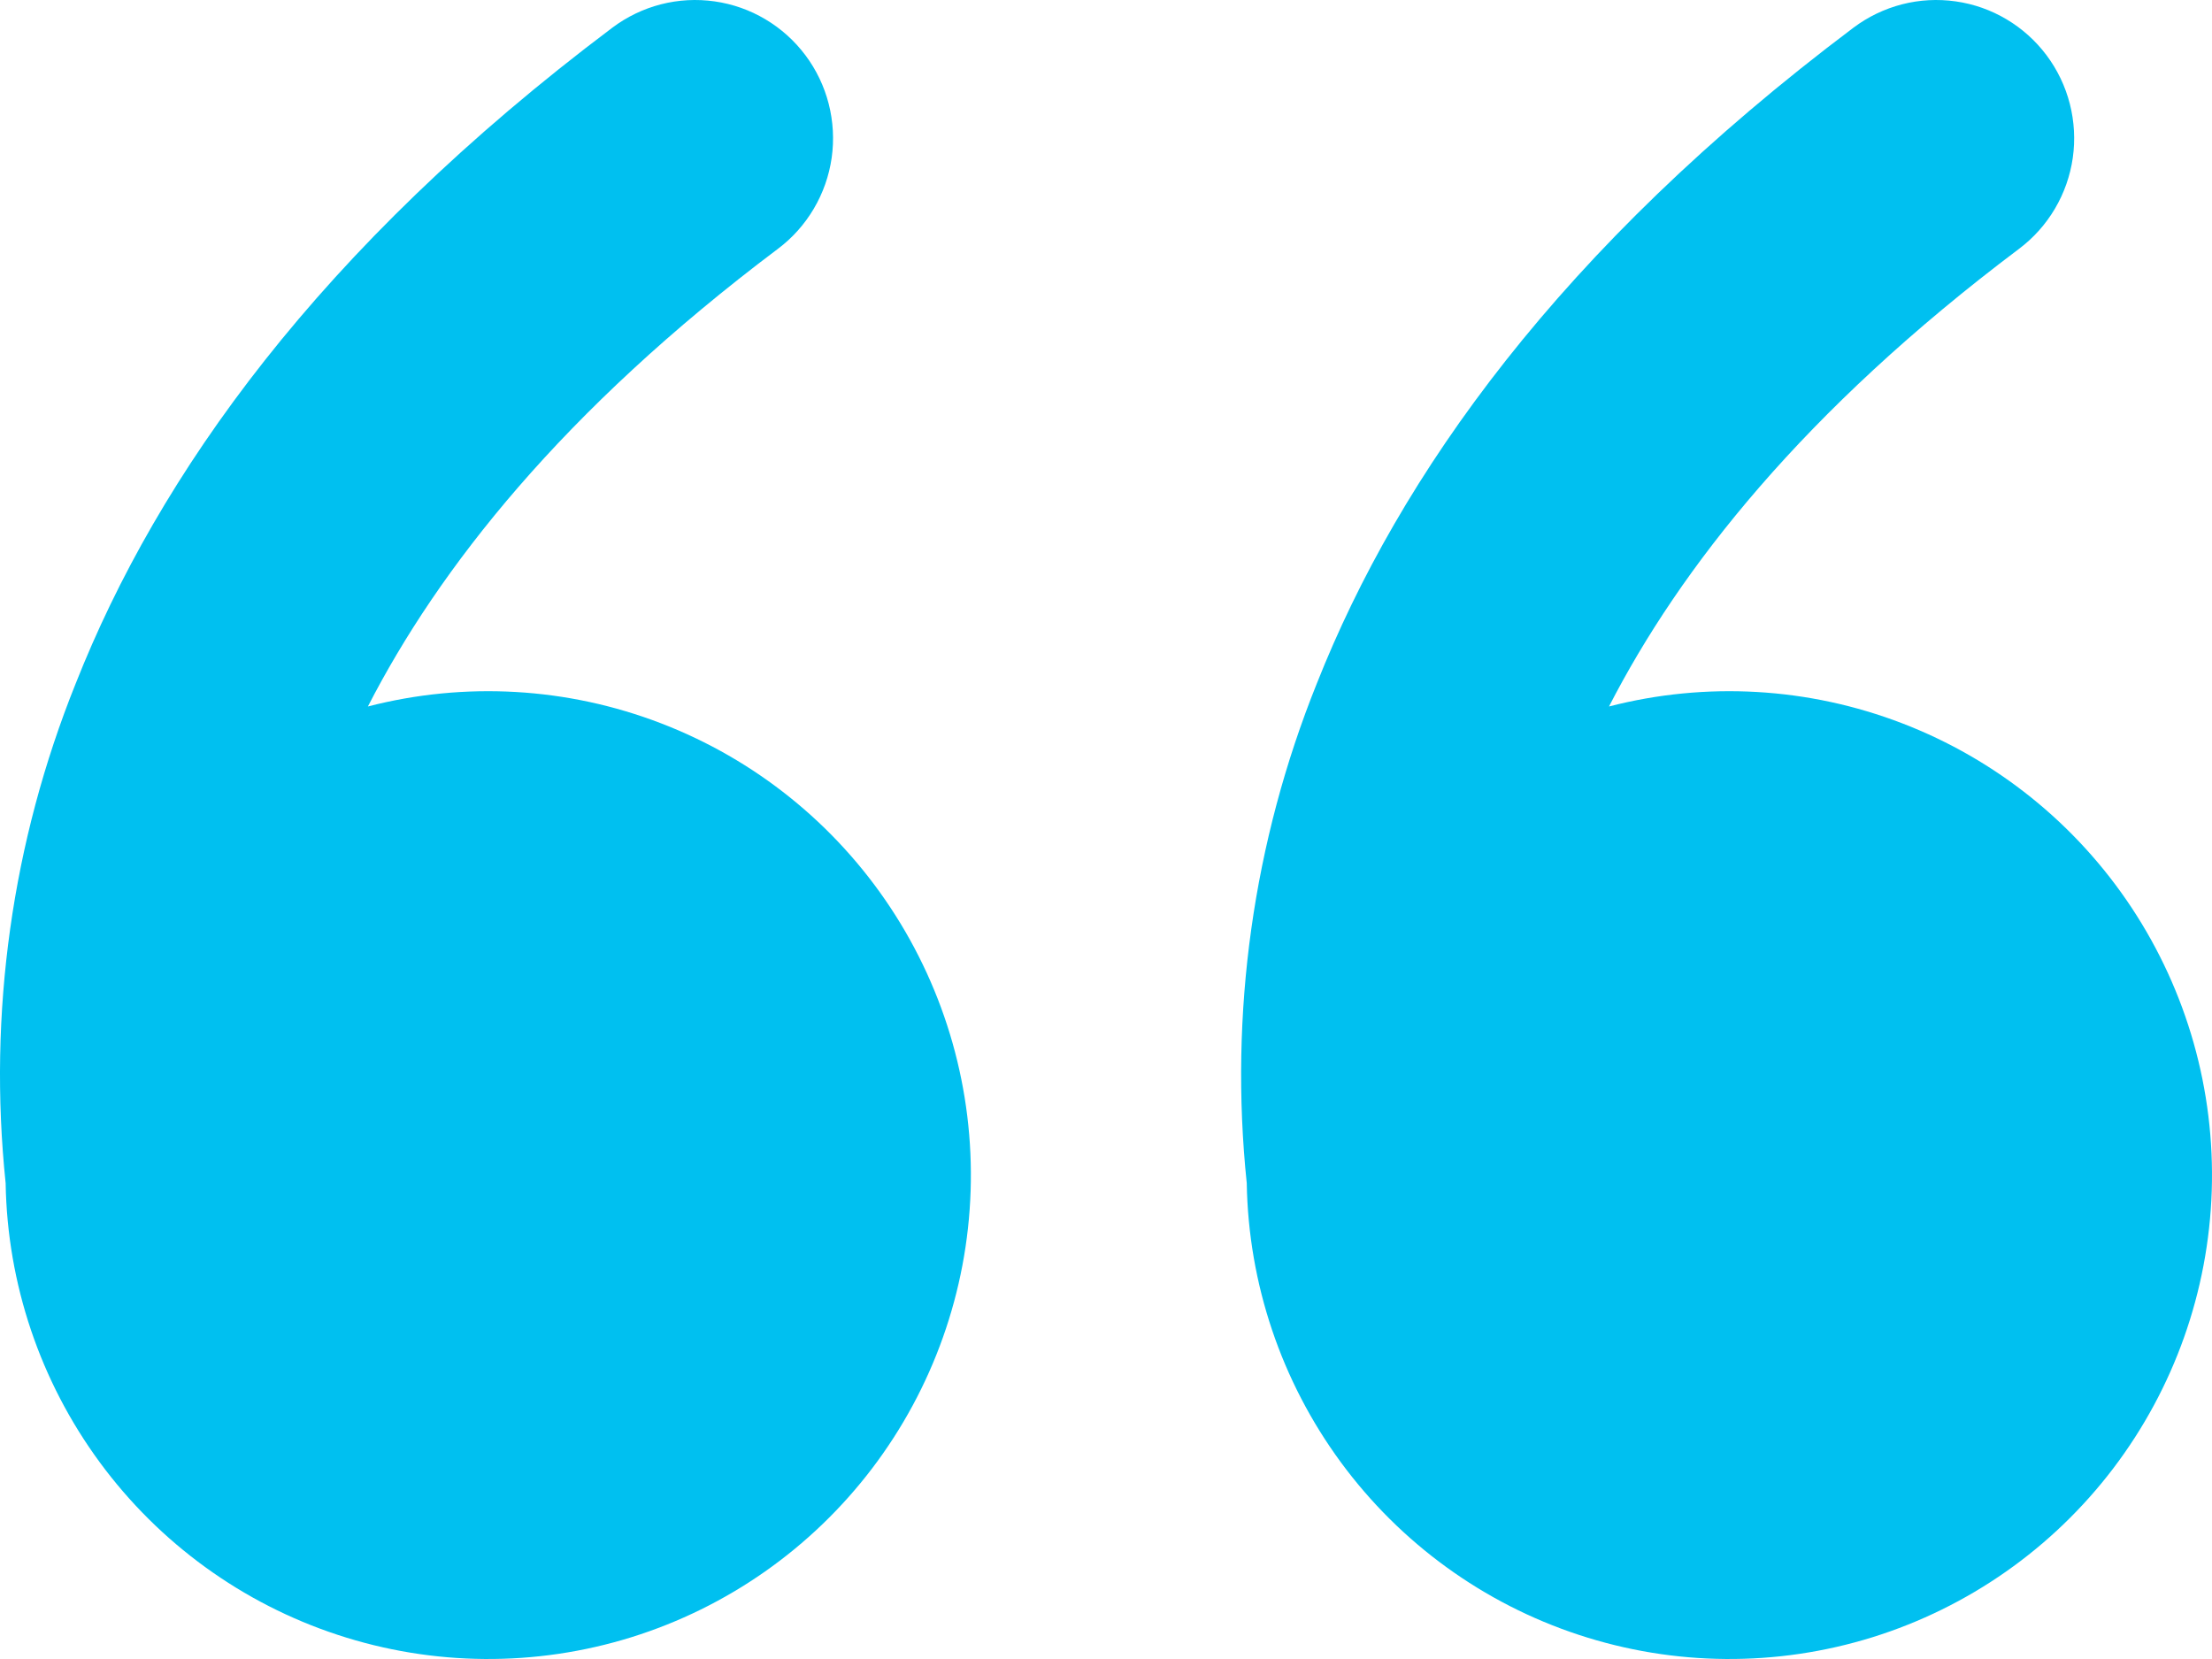 <svg width="60" height="45" viewBox="0 0 60 45" fill="none" xmlns="http://www.w3.org/2000/svg">
<path d="M16.611 0.75C17.004 0.455 17.451 0.24 17.927 0.117C18.403 -0.005 18.898 -0.032 19.385 0.038C19.871 0.107 20.339 0.272 20.761 0.523C21.184 0.774 21.553 1.106 21.848 1.5C22.143 1.894 22.357 2.342 22.479 2.819C22.601 3.297 22.628 3.793 22.559 4.281C22.489 4.768 22.325 5.237 22.074 5.661C21.824 6.085 21.493 6.455 21.1 6.75C15.25 11.149 11.898 15.428 9.979 19.163C12.614 18.483 15.395 18.643 17.934 19.621C20.474 20.598 22.648 22.345 24.152 24.617C25.656 26.89 26.417 29.576 26.328 32.303C26.239 35.029 25.306 37.659 23.657 39.829C22.008 41.999 19.726 43.599 17.128 44.409C14.53 45.218 11.745 45.196 9.16 44.345C6.575 43.495 4.318 41.858 2.704 39.662C1.09 37.466 0.198 34.821 0.153 32.094C-0.327 27.488 0.326 22.835 2.053 18.541C4.286 12.893 8.651 6.735 16.611 0.75ZM50.276 0.75C50.669 0.455 51.117 0.24 51.592 0.117C52.068 -0.005 52.563 -0.032 53.05 0.038C53.536 0.107 54.004 0.272 54.426 0.523C54.849 0.774 55.218 1.106 55.513 1.5C55.808 1.894 56.022 2.342 56.144 2.819C56.266 3.297 56.293 3.793 56.224 4.281C56.154 4.768 55.99 5.237 55.739 5.661C55.489 6.085 55.158 6.455 54.765 6.75C48.915 11.149 45.563 15.428 43.644 19.163C46.279 18.483 49.06 18.643 51.6 19.621C54.14 20.598 56.313 22.345 57.817 24.617C59.321 26.89 60.082 29.576 59.993 32.303C59.904 35.029 58.971 37.659 57.322 39.829C55.673 41.999 53.391 43.599 50.793 44.409C48.195 45.218 45.41 45.196 42.825 44.345C40.24 43.495 37.983 41.858 36.369 39.662C34.755 37.466 33.863 34.821 33.818 32.094C33.339 27.488 33.991 22.835 35.718 18.541C37.955 12.893 42.316 6.735 50.276 0.75Z" fill="#00C0F0"/>
</svg>
